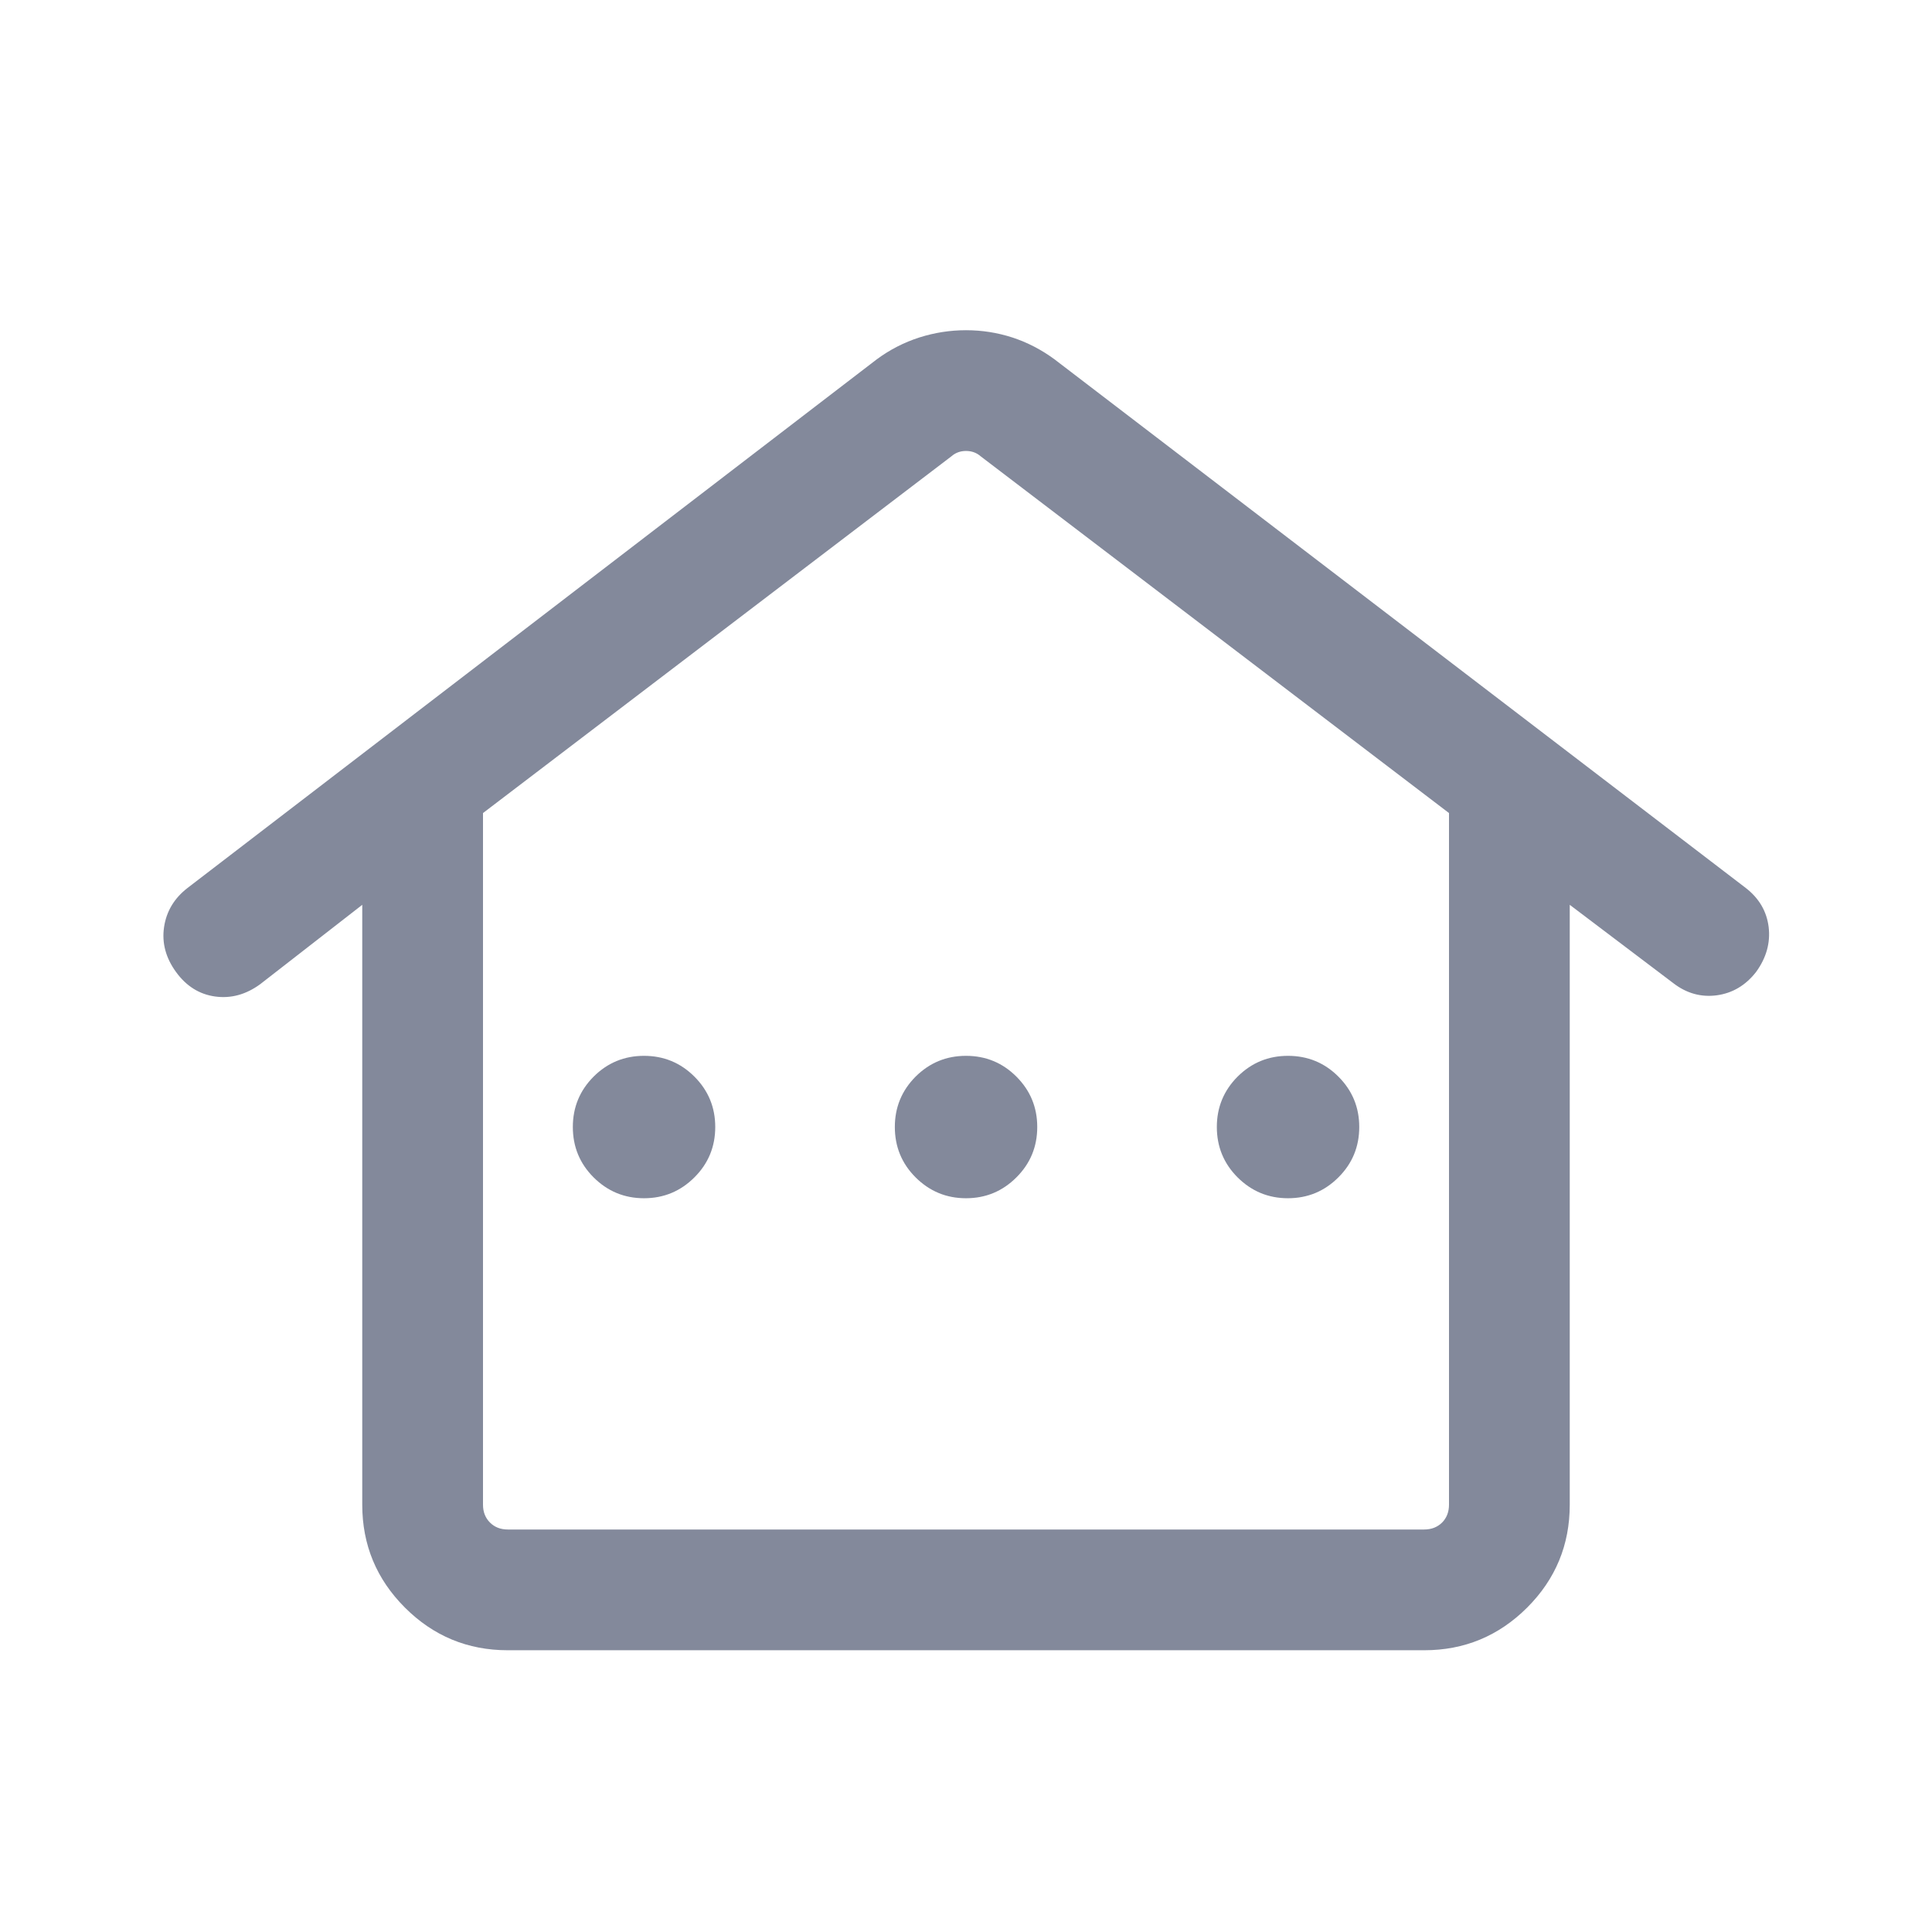<svg width="24" height="24" viewBox="0 0 24 24" fill="none" xmlns="http://www.w3.org/2000/svg">
<mask id="mask0_339_862" style="mask-type:alpha" maskUnits="userSpaceOnUse" x="0" y="0" width="24" height="24">
<rect width="24" height="24" fill="#D9D9D9"/>
</mask>
<g mask="url(#mask0_339_862)">
<path d="M4.5 18.692V11.24L3.231 12.227C3.055 12.355 2.869 12.406 2.673 12.379C2.477 12.352 2.315 12.251 2.187 12.075C2.059 11.899 2.009 11.713 2.038 11.517C2.067 11.321 2.164 11.159 2.329 11.031L10.891 4.464C11.055 4.343 11.231 4.253 11.421 4.192C11.61 4.132 11.803 4.102 12 4.102C12.198 4.102 12.389 4.132 12.575 4.192C12.761 4.253 12.936 4.343 13.1 4.464L21.687 11.031C21.852 11.159 21.947 11.321 21.971 11.517C21.994 11.713 21.942 11.899 21.814 12.075C21.685 12.24 21.523 12.337 21.327 12.364C21.131 12.39 20.95 12.34 20.785 12.212L19.5 11.24V18.692C19.5 19.191 19.324 19.617 18.971 19.97C18.617 20.323 18.191 20.5 17.692 20.5H6.308C5.809 20.5 5.383 20.323 5.03 19.97C4.677 19.617 4.5 19.191 4.5 18.692ZM6.308 19H17.692C17.782 19 17.856 18.971 17.914 18.914C17.971 18.856 18 18.782 18 18.692V10.1L12.183 5.669C12.132 5.624 12.071 5.602 12 5.602C11.93 5.602 11.869 5.624 11.818 5.669L6 10.1V18.692C6 18.782 6.029 18.856 6.087 18.914C6.144 18.971 6.218 19 6.308 19ZM8 14.885C8.245 14.885 8.454 14.798 8.626 14.626C8.799 14.454 8.885 14.245 8.885 14C8.885 13.755 8.799 13.547 8.626 13.374C8.454 13.202 8.245 13.116 8 13.116C7.755 13.116 7.547 13.202 7.374 13.374C7.202 13.547 7.116 13.755 7.116 14C7.116 14.245 7.202 14.454 7.374 14.626C7.547 14.798 7.755 14.885 8 14.885ZM12 14.885C12.245 14.885 12.454 14.798 12.626 14.626C12.799 14.454 12.885 14.245 12.885 14C12.885 13.755 12.799 13.547 12.626 13.374C12.454 13.202 12.245 13.116 12 13.116C11.755 13.116 11.547 13.202 11.374 13.374C11.202 13.547 11.116 13.755 11.116 14C11.116 14.245 11.202 14.454 11.374 14.626C11.547 14.798 11.755 14.885 12 14.885ZM16 14.885C16.245 14.885 16.454 14.798 16.626 14.626C16.799 14.454 16.885 14.245 16.885 14C16.885 13.755 16.799 13.547 16.626 13.374C16.454 13.202 16.245 13.116 16 13.116C15.755 13.116 15.547 13.202 15.374 13.374C15.202 13.547 15.116 13.755 15.116 14C15.116 14.245 15.202 14.454 15.374 14.626C15.547 14.798 15.755 14.885 16 14.885ZM6.308 19H6H18H6.308Z" fill="#83899B"/>
</g>
</svg>
